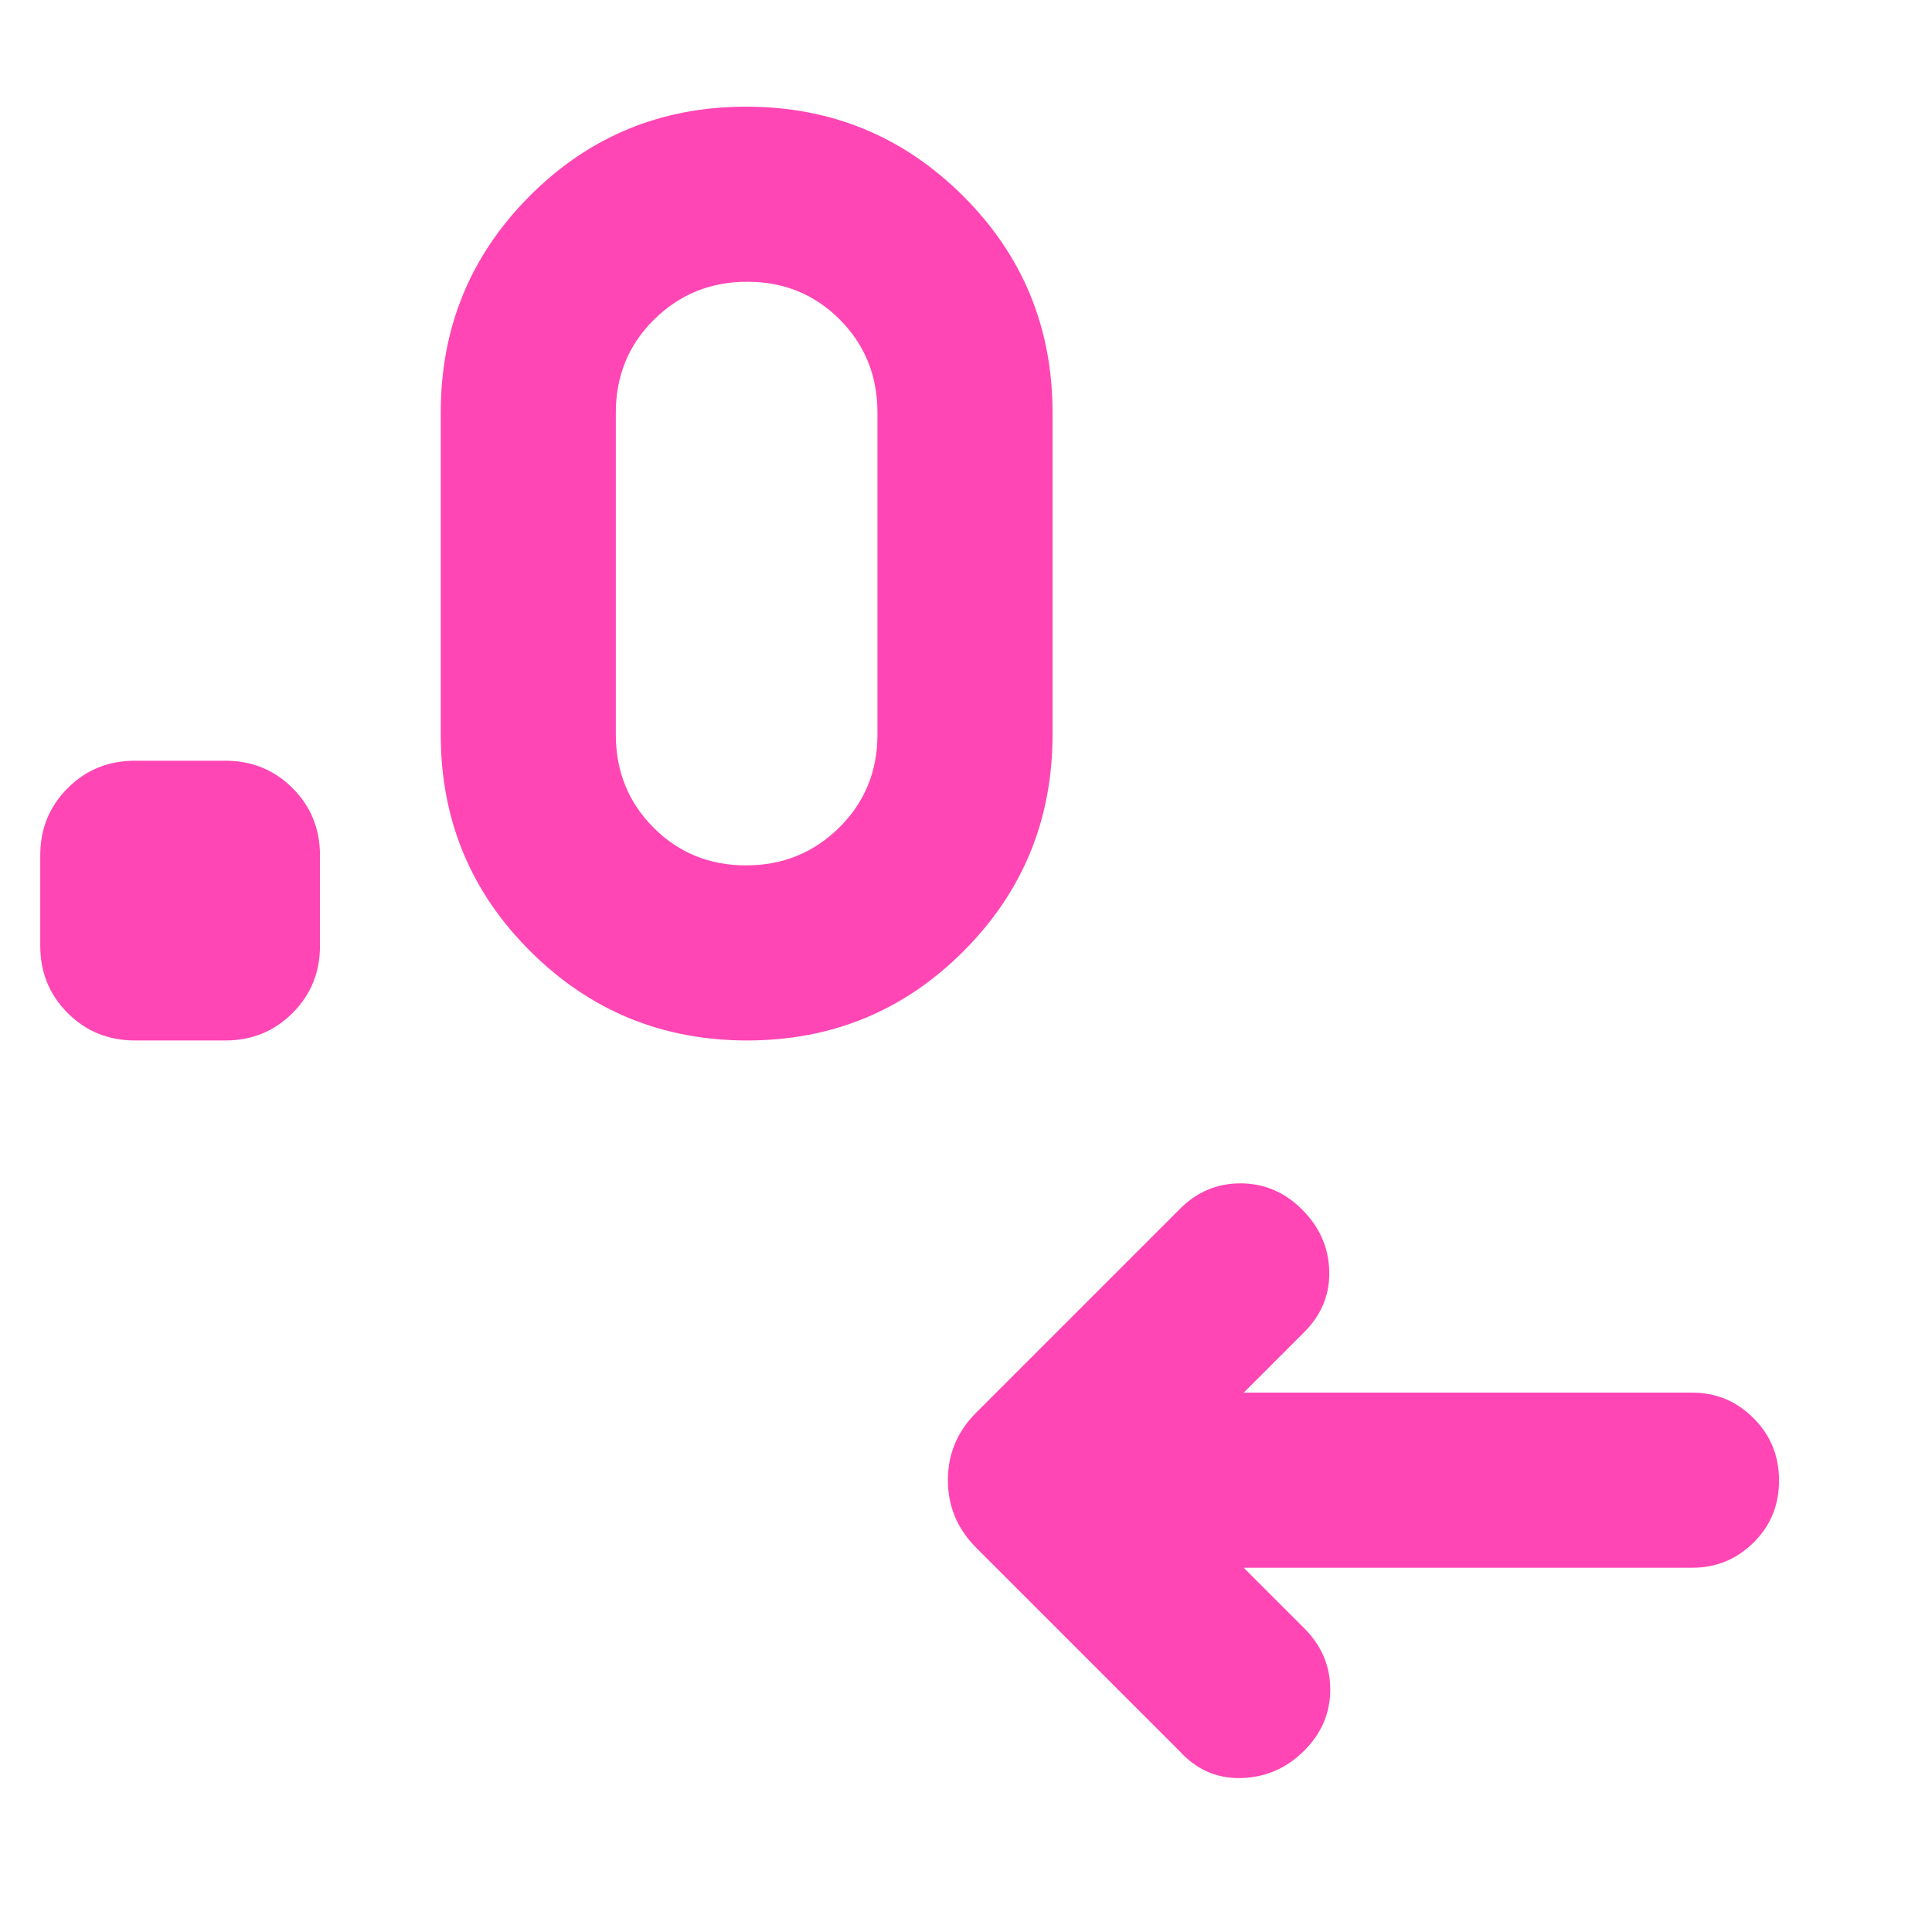 <svg xmlns="http://www.w3.org/2000/svg" height="48" viewBox="0 -960 960 960" width="48"><path fill="rgb(255, 70, 180)" d="m618-181 30 30q13 13 13 30.5T647.95-90q-13.06 13-31.17 13.5T586-90L485-191q-14-14.09-14-33.55Q471-244 485-258l101-101q12.73-13 30.37-13Q634-372 647-359t13.5 30.5Q661-311 648-298l-30 30h223q17.63 0 30.31 12.68 12.69 12.67 12.69 31 0 18.32-12.69 30.82Q858.63-181 841-181H618ZM112-443H67q-19.75 0-33.37-13.63Q20-470.25 20-490v-45q0-19.75 13.63-33.38Q47.25-582 67-582h45q19.75 0 33.38 13.62Q159-554.75 159-535v45q0 19.75-13.62 33.37Q131.75-443 112-443Zm259.24 0Q308-443 263.5-487.33 219-531.66 219-595v-160q0-63.34 44.26-107.67T370.76-907q63.24 0 107.74 44.33Q523-818.34 523-755v160q0 63.34-44.26 107.67T371.24-443Zm-.53-87Q398-530 417-548.79T436-595v-160q0-27.42-18.71-46.21-18.7-18.79-46-18.79Q344-820 325-801.21T306-755v160q0 27.42 18.71 46.21 18.7 18.79 46 18.79Z"/></svg>